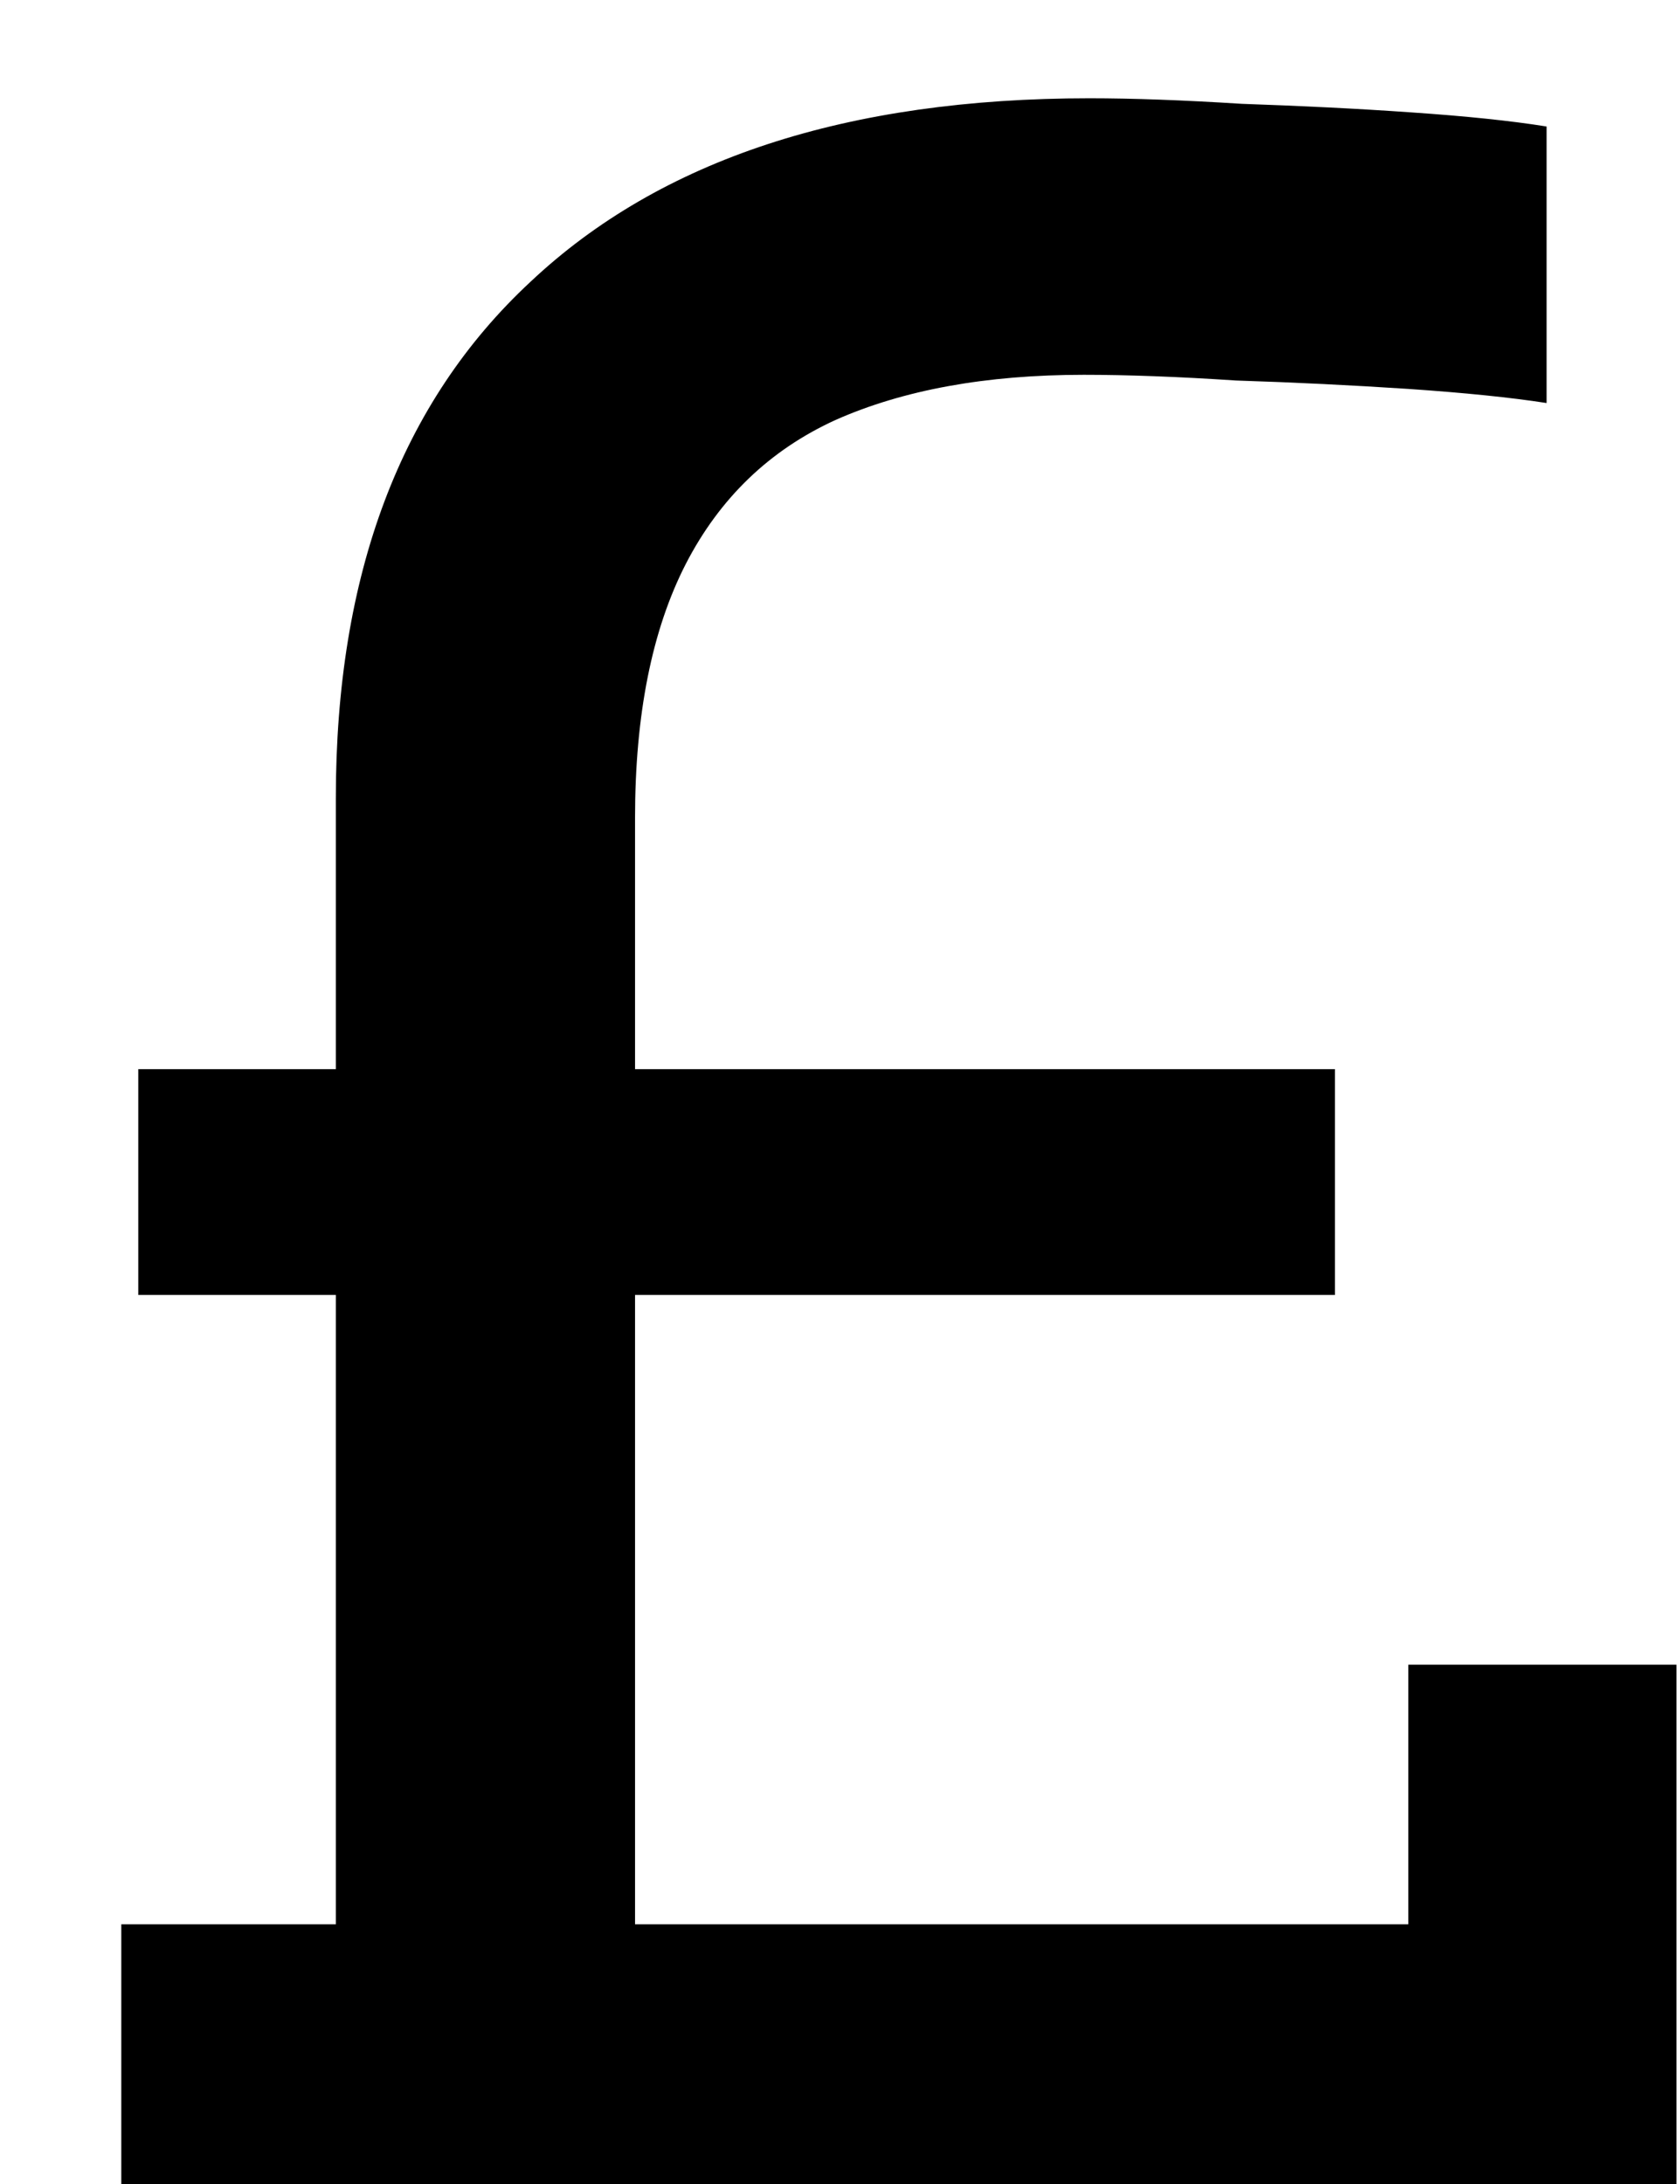 <svg width="10" height="13" viewBox="0 0 10 13" fill="none" xmlns="http://www.w3.org/2000/svg">
<path d="M1.999 13V4.751C1.999 3.418 2.386 2.394 3.158 1.677C3.931 0.949 5.04 0.585 6.485 0.585C6.742 0.585 7.045 0.596 7.392 0.618C7.739 0.63 8.075 0.646 8.4 0.669C8.725 0.691 8.994 0.719 9.206 0.753V2.399C8.994 2.366 8.719 2.338 8.383 2.315C8.047 2.293 7.706 2.276 7.358 2.265C7.011 2.242 6.709 2.231 6.451 2.231C5.869 2.231 5.376 2.321 4.973 2.5C4.581 2.679 4.284 2.965 4.082 3.357C3.881 3.749 3.78 4.253 3.78 4.869V13H1.999ZM0.722 13V11.454H8.988V13H0.722ZM0.823 7.708V6.364H7.946V7.708H0.823ZM8.383 13V9.909H9.979V13H8.383Z" fill="black"/>
</svg>
